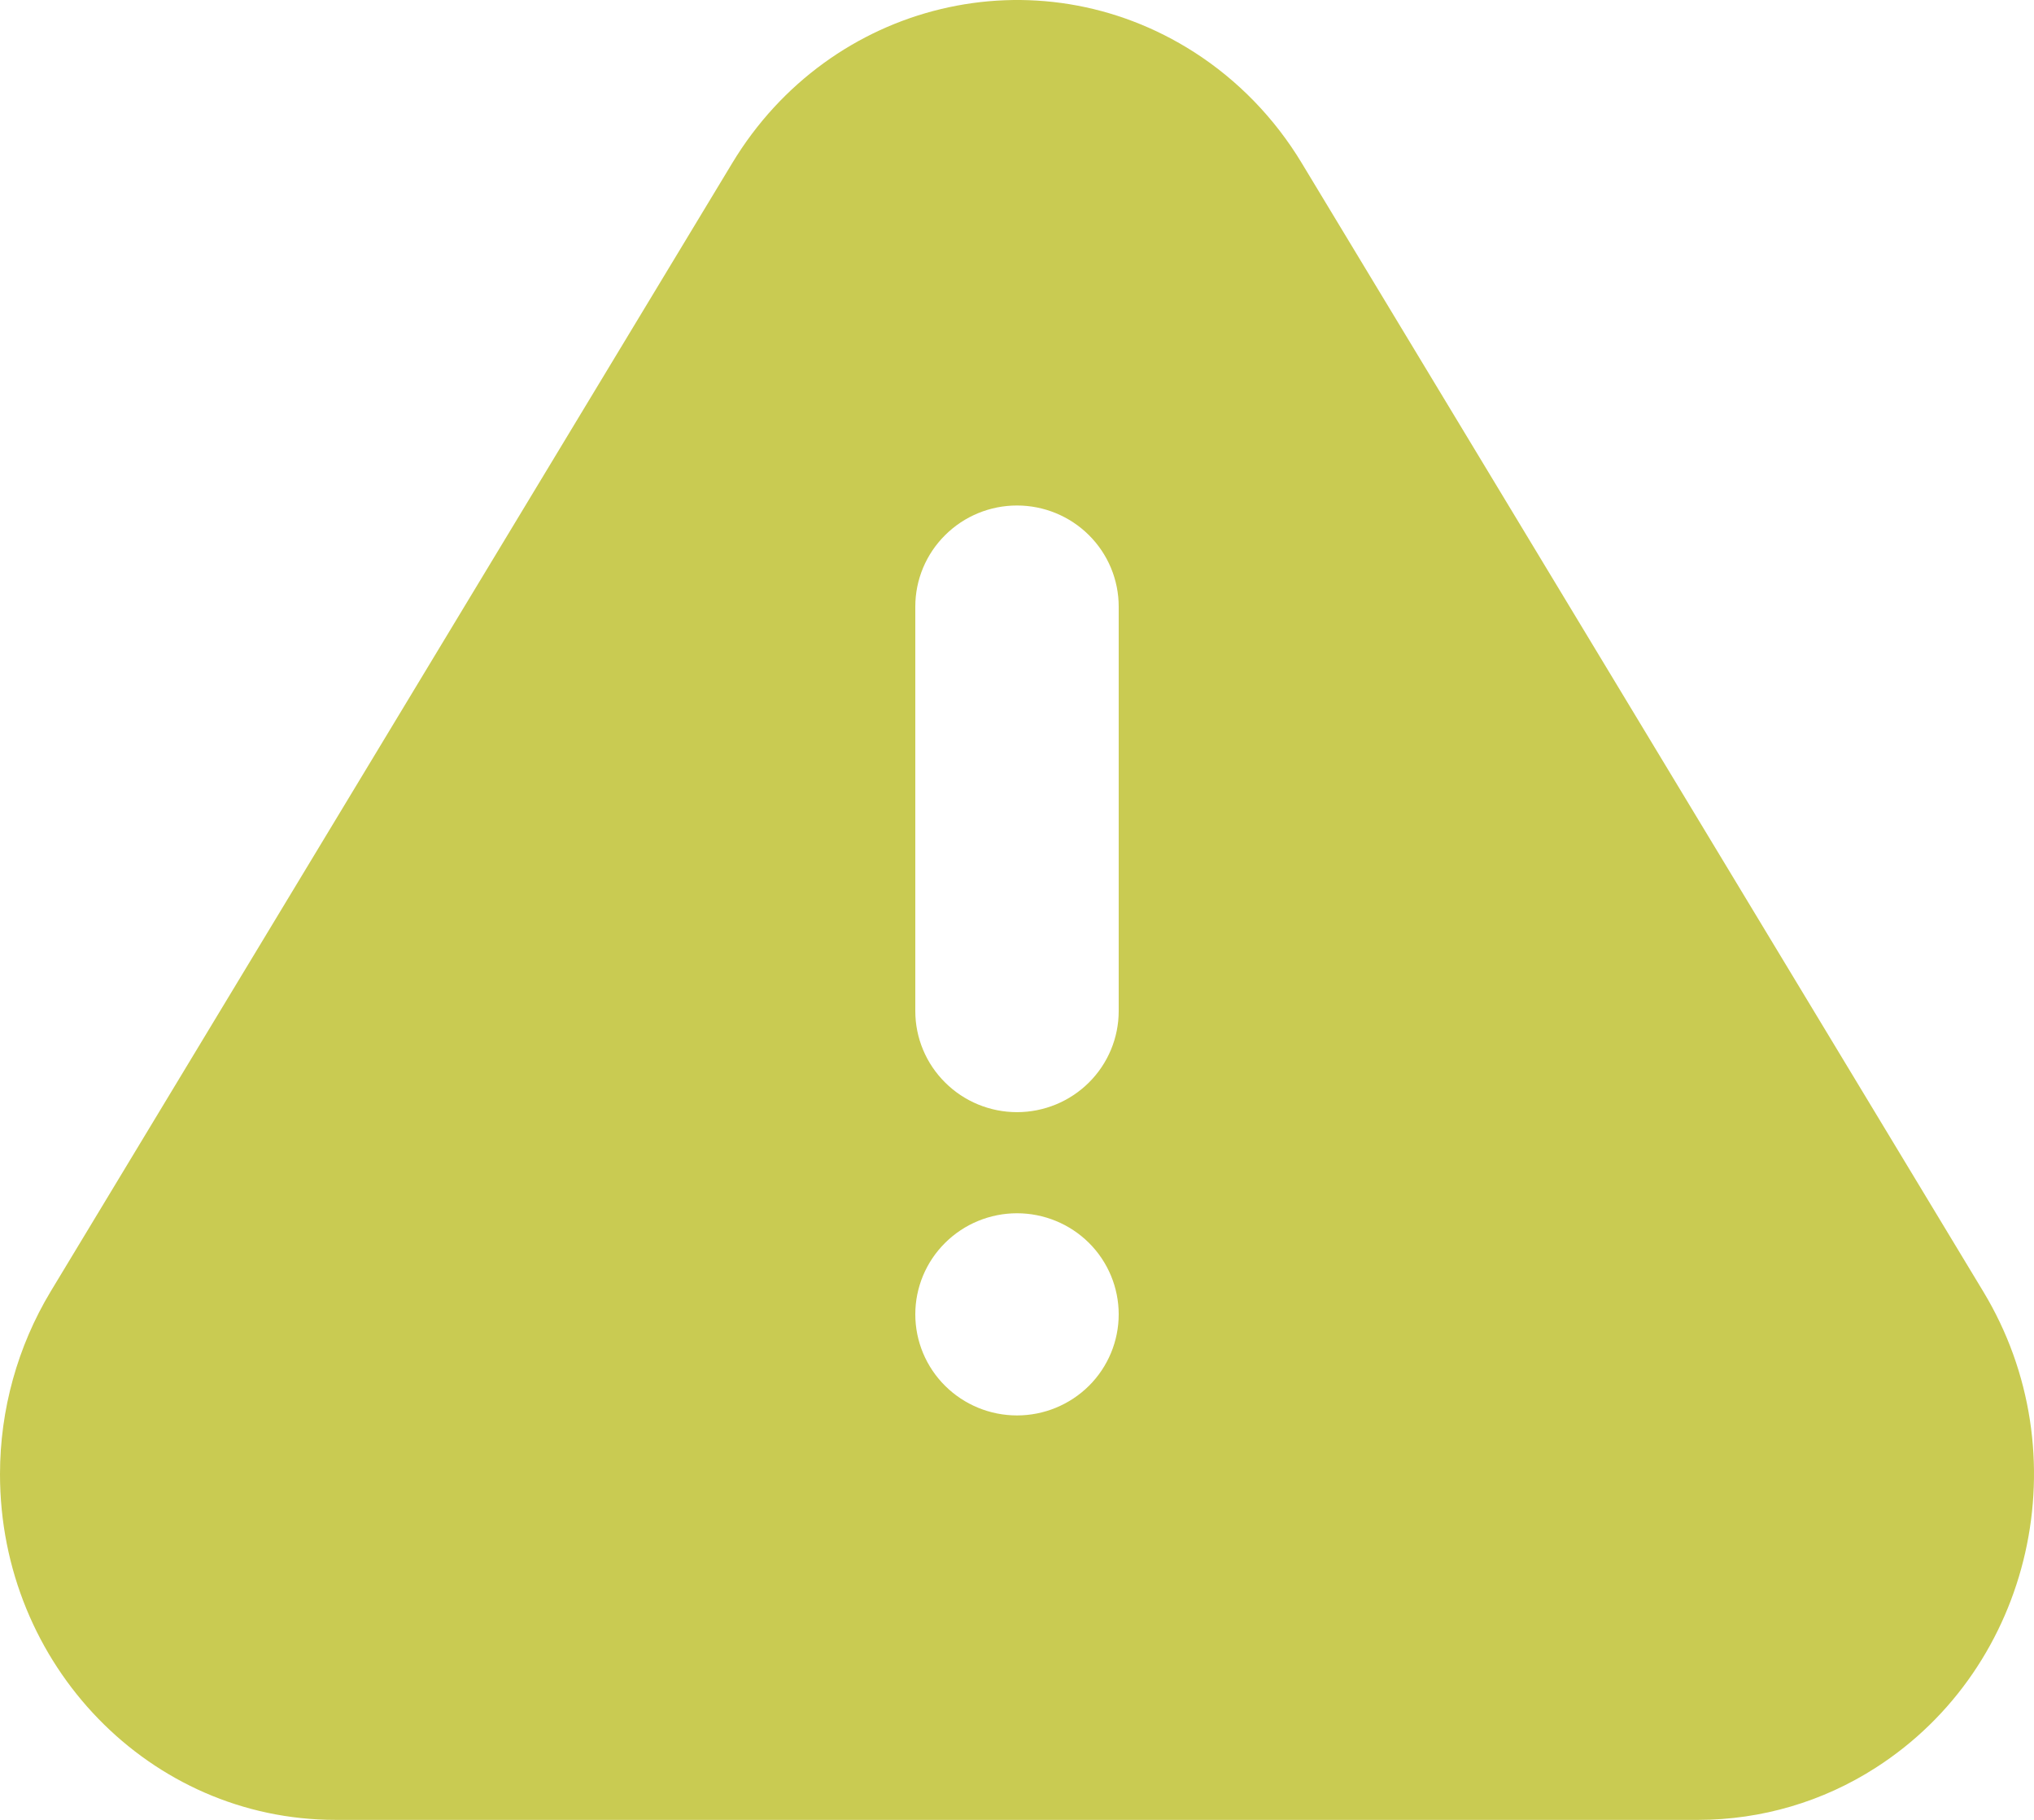 <svg  viewBox="0 0 38 34" fill="none" xmlns="http://www.w3.org/2000/svg">
<path d="M24.32 3.047L37.052 24.129C38.882 27.157 37.983 31.14 35.044 33.025C34.057 33.66 32.907 33.999 31.732 34H6.266C2.806 34 0 31.11 0 27.542C0 26.335 0.329 25.154 0.946 24.129L13.68 3.047C15.508 0.019 19.372 -0.909 22.312 0.976C23.125 1.498 23.813 2.206 24.32 3.047ZM19 26.444C19.504 26.444 19.987 26.245 20.344 25.891C20.7 25.537 20.9 25.056 20.9 24.555C20.9 24.055 20.7 23.574 20.344 23.22C19.987 22.866 19.504 22.667 19 22.667C18.496 22.667 18.013 22.866 17.657 23.22C17.3 23.574 17.1 24.055 17.1 24.555C17.1 25.056 17.3 25.537 17.657 25.891C18.013 26.245 18.496 26.444 19 26.444V26.444ZM19 9.444C18.496 9.444 18.013 9.643 17.657 9.998C17.3 10.352 17.1 10.832 17.1 11.333V18.889C17.1 19.39 17.3 19.87 17.657 20.224C18.013 20.579 18.496 20.778 19 20.778C19.504 20.778 19.987 20.579 20.344 20.224C20.7 19.87 20.9 19.39 20.9 18.889V11.333C20.9 10.832 20.7 10.352 20.344 9.998C19.987 9.643 19.504 9.444 19 9.444Z" fill="#C9CB52"/>
</svg>
